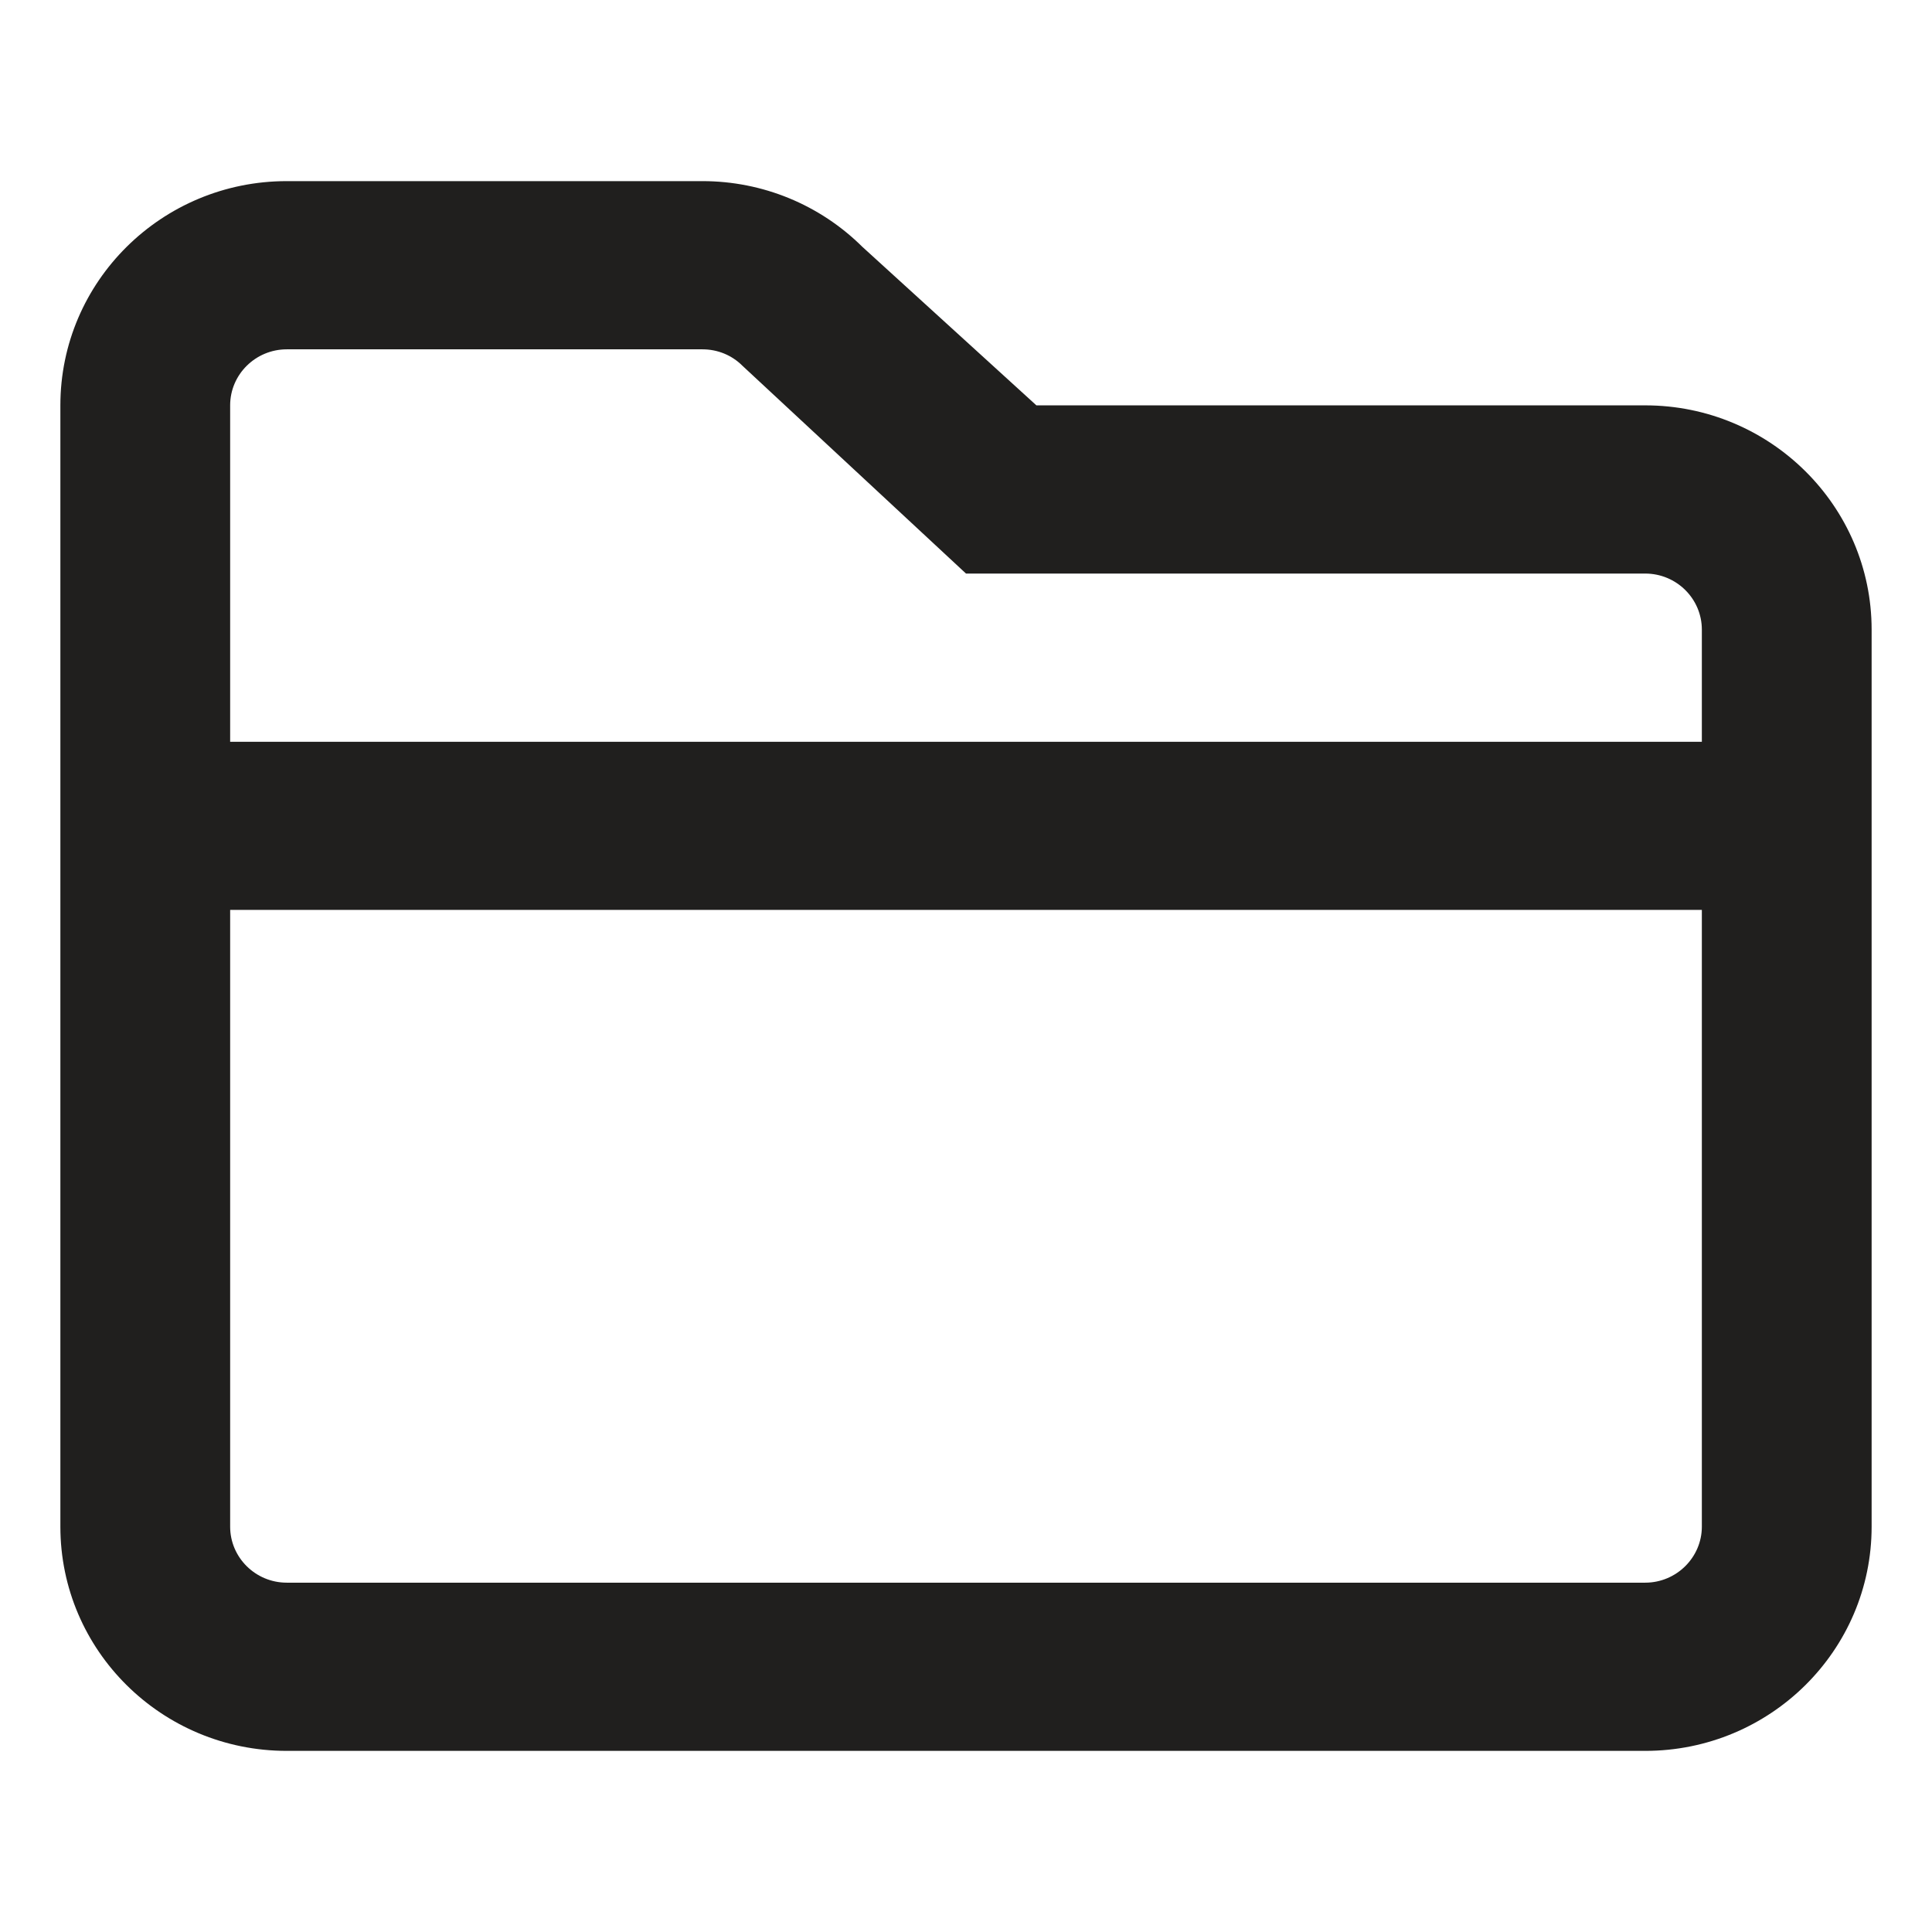 <svg width="32" height="32" viewBox="0 0 32 32" fill="none" xmlns="http://www.w3.org/2000/svg">
    <path d="M27.25 6.714H17.166L14.283 4.088C13.58 3.391 12.631 3 11.635 3H4.75C2.679 3 1 4.663 1 6.714V25.286C1 27.337 2.679 29 4.75 29H27.25C29.321 29 31 27.337 31 25.286V10.429C31 8.38 29.318 6.714 27.25 6.714ZM4.75 5.786H11.635C11.885 5.786 12.121 5.882 12.297 6.058L16 9.5H27.25C27.767 9.5 28.188 9.916 28.188 10.429V12.286H3.812V6.714C3.812 6.202 4.233 5.786 4.75 5.786ZM27.25 26.214H4.75C4.233 26.214 3.812 25.798 3.812 25.286V15.071H28.188V25.286C28.188 25.796 27.766 26.214 27.25 26.214Z" fill="#201F1E"/>
</svg>
